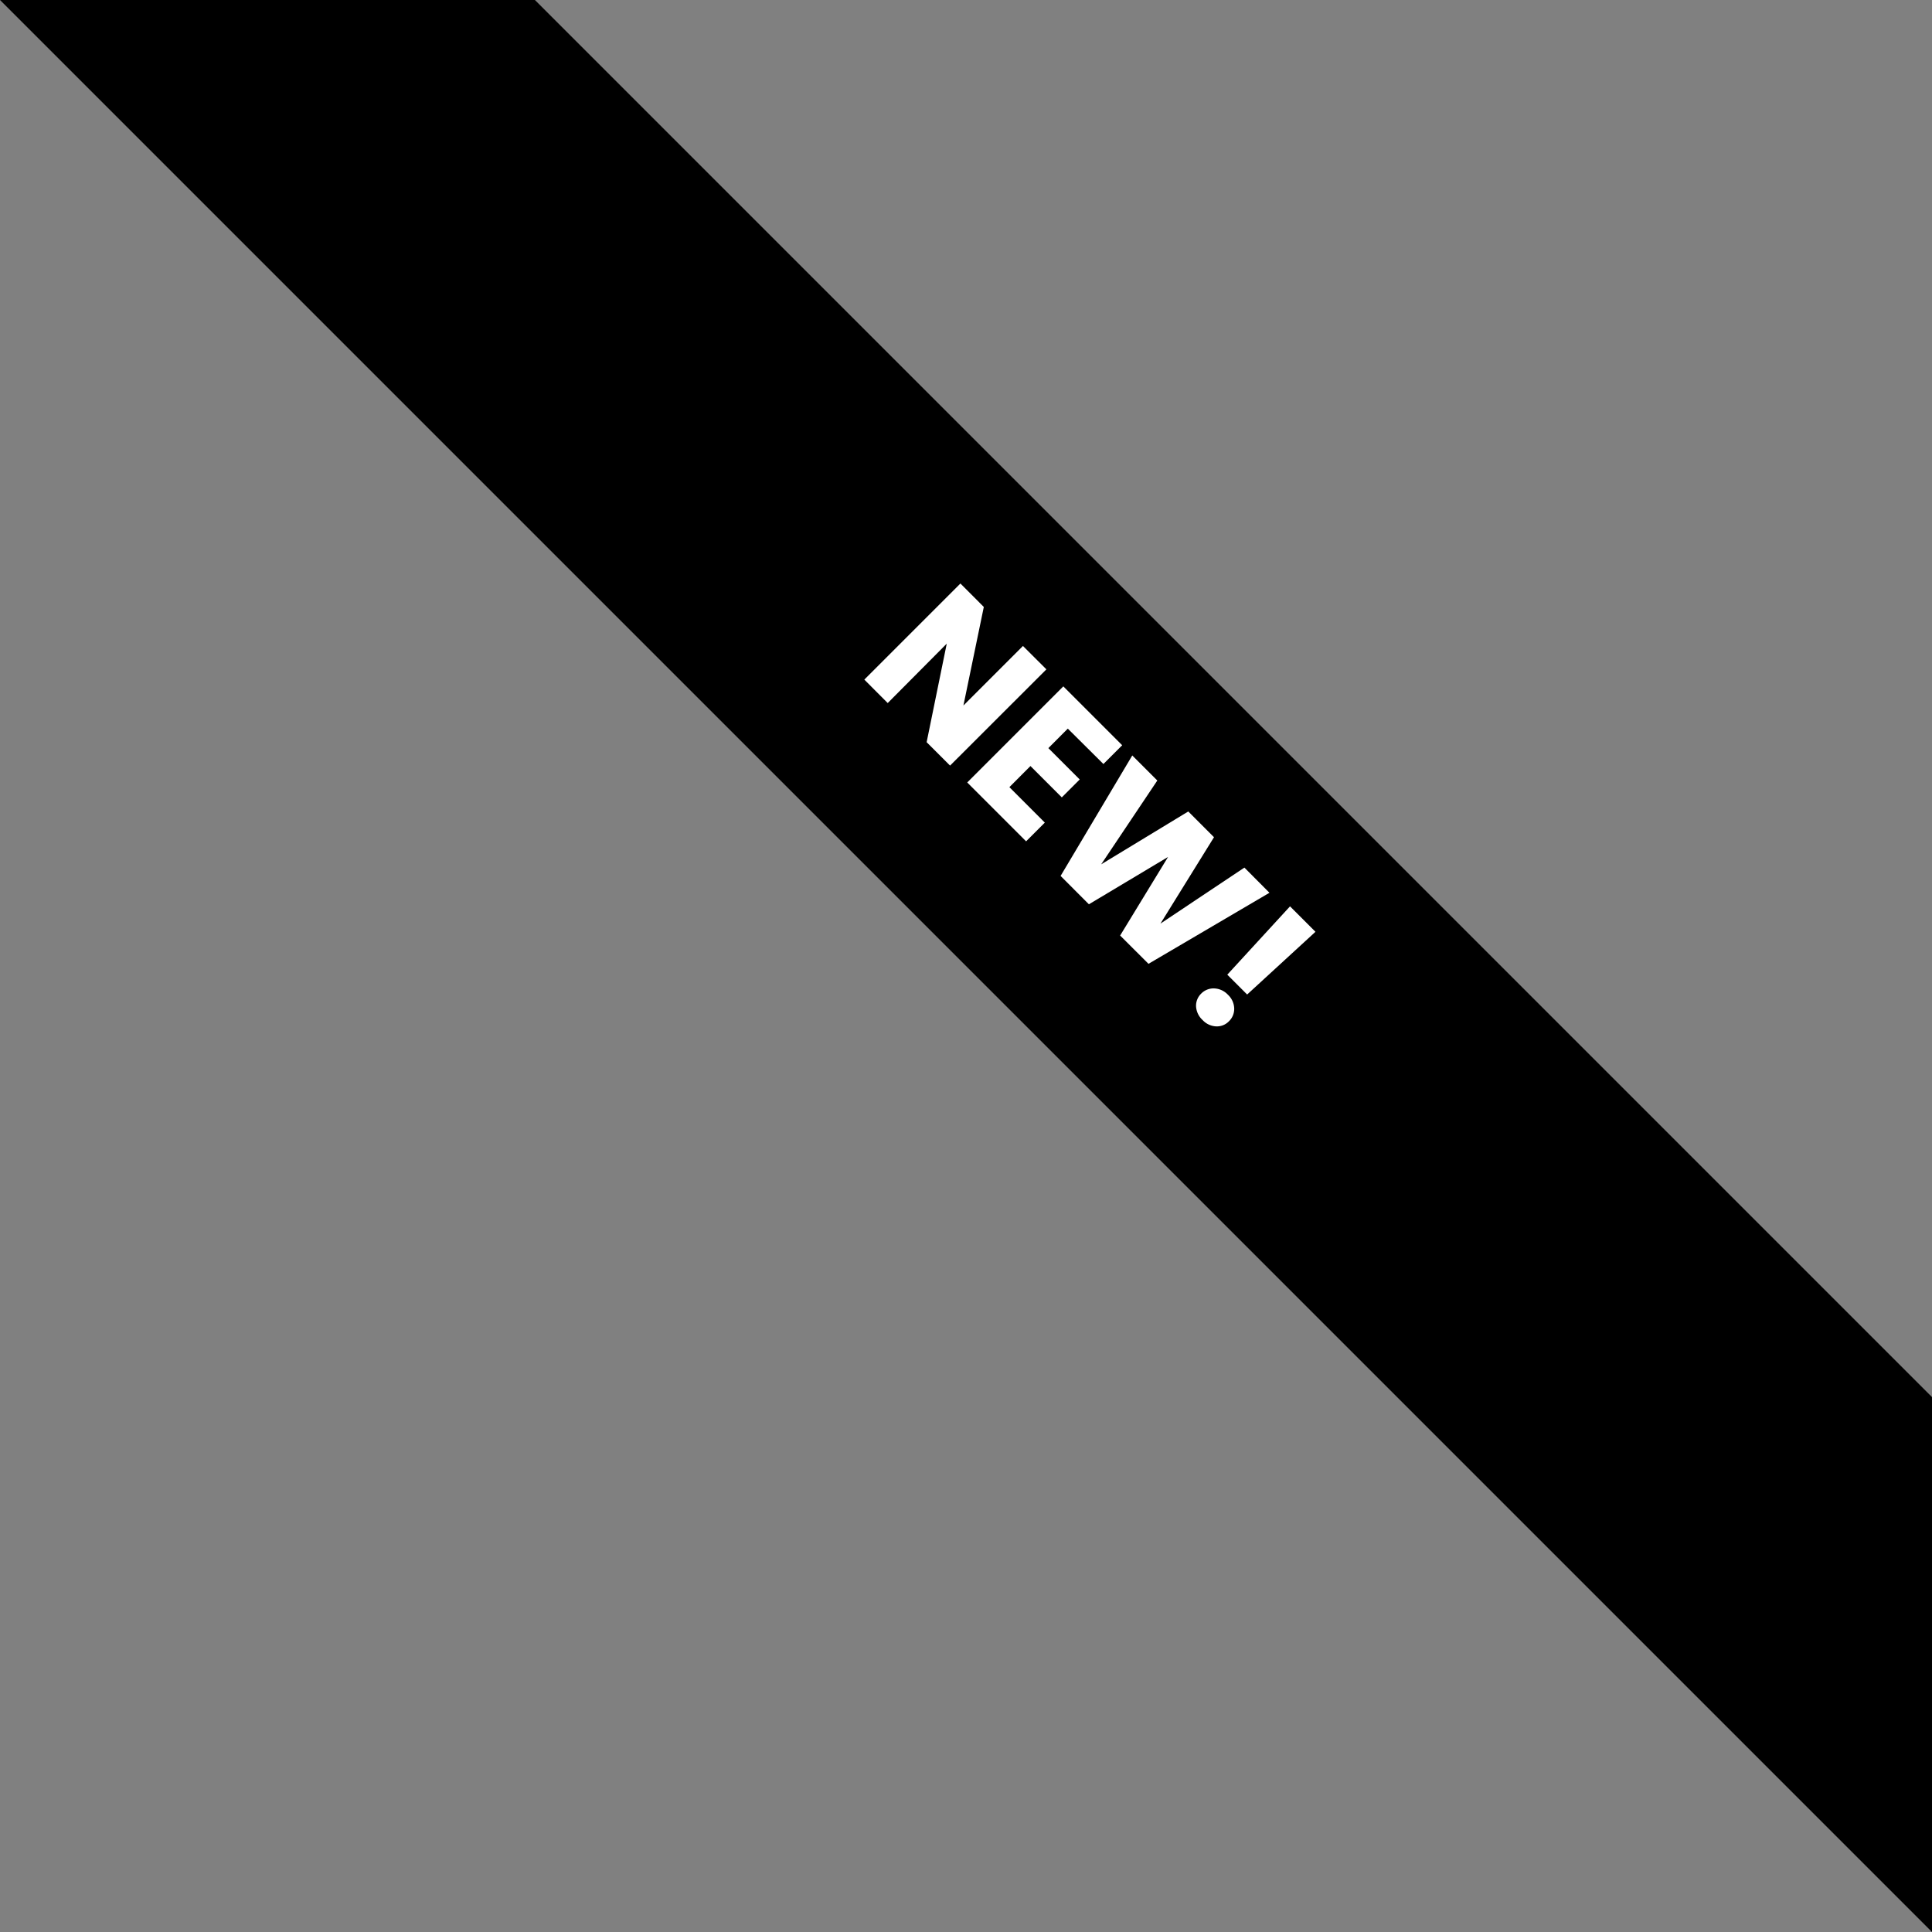 <svg id="Warstwa_1" data-name="Warstwa 1" xmlns="http://www.w3.org/2000/svg" viewBox="0 0 431.25 431.25"><rect x="0" y="0" width="431.25" height="431.25" fill="#808080" stroke="none"/><defs><style>.cls-1{fill:#fff;}</style></defs><polygon points="431.25 311.85 119.4 0 0 0 431.25 431.25 431.25 431.25 431.25 311.85"/><path class="cls-1" d="M665.92-282.1l-5.23-5.22,4.49-22L652-296.06l-5.22-5.23,21.45-21.45,5.22,5.23-4.55,22,13.29-13.29,5.23,5.22Z" transform="translate(-453.85 452.99)"/><path class="cls-1" d="M692.2-290.35,687.86-286l7,7-4,4-7-7-4.7,4.71,7.91,7.92-4.18,4.18-13.14-13.14,21.45-21.45,13.14,13.14-4.19,4.19Z" transform="translate(-453.85 452.99)"/><path class="cls-1" d="M737.21-253.71l-27,15.86-6.33-6.32,10.7-17.54-17.67,10.57-6.32-6.33,16-26.89,5.59,5.59-12.53,18.71,19.44-11.8,5.74,5.75-11.95,19.28,18.74-12.5Z" transform="translate(-453.85 452.99)"/><path class="cls-1" d="M720.83-228.31a3.75,3.75,0,0,1,1.13-2.88,3.85,3.85,0,0,1,2.92-1.17,4.42,4.42,0,0,1,3.07,1.42,4.34,4.34,0,0,1,1.39,3,3.83,3.83,0,0,1-1.18,2.92,3.72,3.72,0,0,1-2.87,1.13,4.38,4.38,0,0,1-3-1.41A4.46,4.46,0,0,1,720.83-228.31ZM747.48-245l-15.25,14-4.43-4.43,14-15.25Z" transform="translate(-453.85 452.99)"/></svg>